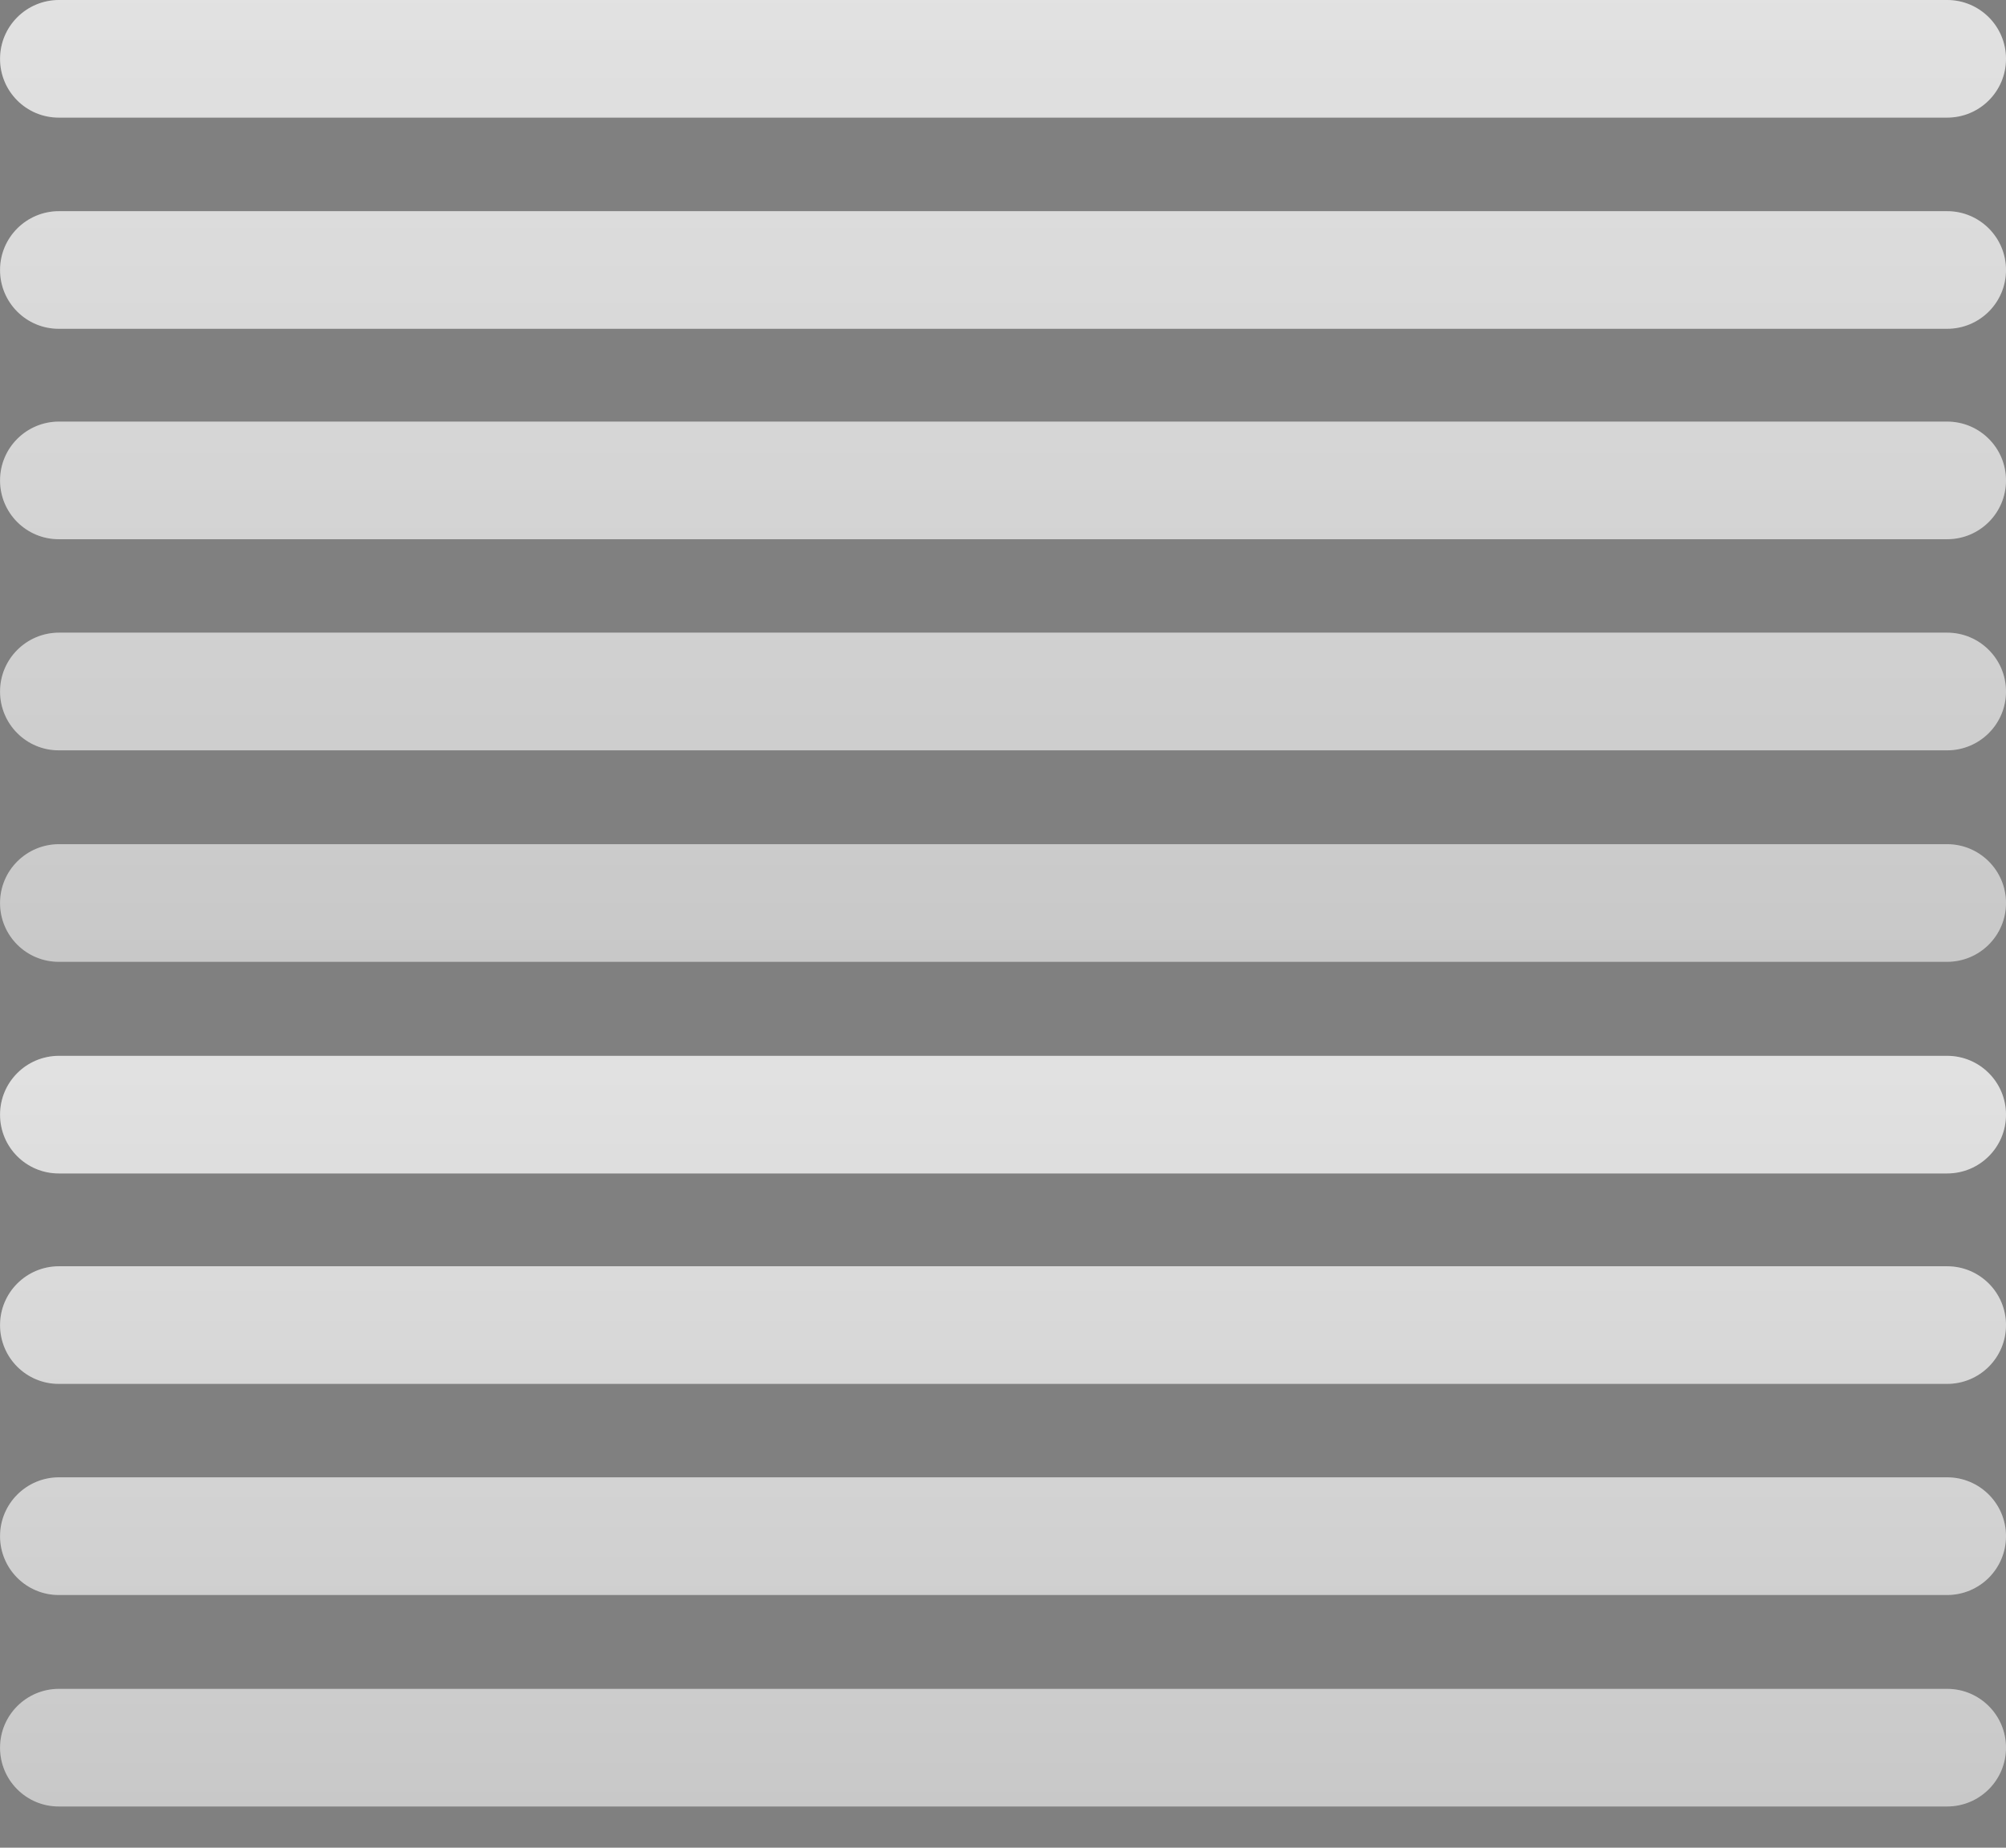 <?xml version="1.0" encoding="utf-8"?><!DOCTYPE svg PUBLIC "-//W3C//DTD SVG 1.1//EN" "http://www.w3.org/Graphics/SVG/1.1/DTD/svg11.dtd"><svg version="1.1" baseProfile="full" xmlns="http://www.w3.org/2000/svg" xmlns:xlink="http://www.w3.org/1999/xlink" xmlns:ev="http://www.w3.org/2001/xml-events"   height="35px"   width="38px" ><rect width="100%" height="100%" fill="#808080" stroke="none"/><defs><linearGradient id="PSgrad_0" x1="0%" x2="0%" y1="100%" y2="0%">  <stop offset="0%" stop-color="rgb(0,0,0)" stop-opacity="0.1" />  <stop offset="100%" stop-color="rgb(255,255,255)" stop-opacity="0.1" /></linearGradient><linearGradient id="PSgrad_1" x1="0%" x2="0%" y1="100%" y2="0%">  <stop offset="0%" stop-color="rgb(0,0,0)" stop-opacity="0.1" />  <stop offset="100%" stop-color="rgb(255,255,255)" stop-opacity="0.1" /></linearGradient></defs><path fill="rgb( 223, 223, 223 )" d="M36.885,30.213 C36.885,30.213 1.116,30.213 1.116,30.213 C0.499,30.215 0,29.714 0.001,29.098 C0.001,28.484 0.5,27.985 1.116,27.984 C1.116,27.984 36.885,27.984 36.885,27.984 C37.501,27.984 38,28.484 38,29.098 C38,29.715 37.501,30.213 36.885,30.213 ZM36.885,26.214 C36.885,26.214 1.116,26.214 1.116,26.214 C0.499,26.216 0,25.716 0.001,25.1 C0.001,24.485 0.5,23.987 1.116,23.986 C1.116,23.986 36.885,23.986 36.885,23.986 C37.501,23.986 38,24.485 38,25.1 C38,25.717 37.501,26.214 36.885,26.214 ZM36.885,22.228 C36.885,22.228 1.116,22.228 1.116,22.228 C0.499,22.23 0,21.73 0.001,21.114 C0.001,20.499 0.5,20.001 1.116,20 C1.116,20 36.885,20 36.885,20 C37.501,20 38,20.499 38,21.114 C38,21.731 37.501,22.228 36.885,22.228 ZM1.116,31.991 C1.116,31.991 36.885,31.991 36.885,31.991 C37.501,31.991 38,32.49 38,33.105 C38,33.721 37.501,34.219 36.885,34.219 C36.885,34.219 1.116,34.219 1.116,34.219 C0.499,34.221 0,33.721 0.001,33.105 C0.001,32.49 0.5,31.992 1.116,31.991 Z "/><path fill="url(#PSgrad_0)" d="M36.885,30.213 C36.885,30.213 1.116,30.213 1.116,30.213 C0.499,30.215 0,29.714 0.001,29.098 C0.001,28.484 0.5,27.985 1.116,27.984 C1.116,27.984 36.885,27.984 36.885,27.984 C37.501,27.984 38,28.484 38,29.098 C38,29.715 37.501,30.213 36.885,30.213 ZM36.885,26.214 C36.885,26.214 1.116,26.214 1.116,26.214 C0.499,26.216 0,25.716 0.001,25.1 C0.001,24.485 0.5,23.987 1.116,23.986 C1.116,23.986 36.885,23.986 36.885,23.986 C37.501,23.986 38,24.485 38,25.1 C38,25.717 37.501,26.214 36.885,26.214 ZM36.885,22.228 C36.885,22.228 1.116,22.228 1.116,22.228 C0.499,22.23 0,21.73 0.001,21.114 C0.001,20.499 0.5,20.001 1.116,20 C1.116,20 36.885,20 36.885,20 C37.501,20 38,20.499 38,21.114 C38,21.731 37.501,22.228 36.885,22.228 ZM1.116,31.991 C1.116,31.991 36.885,31.991 36.885,31.991 C37.501,31.991 38,32.49 38,33.105 C38,33.721 37.501,34.219 36.885,34.219 C36.885,34.219 1.116,34.219 1.116,34.219 C0.499,34.221 0,33.721 0.001,33.105 C0.001,32.49 0.5,31.992 1.116,31.991 Z "/><path fill="rgb( 223, 223, 223 )" d="M36.885,14.213 C36.885,14.213 1.116,14.213 1.116,14.213 C0.499,14.215 0,13.714 0.001,13.098 C0.001,12.484 0.5,11.985 1.116,11.984 C1.116,11.984 36.885,11.984 36.885,11.984 C37.501,11.984 38,12.484 38,13.098 C38,13.715 37.501,14.213 36.885,14.213 ZM36.885,10.214 C36.885,10.214 1.116,10.214 1.116,10.214 C0.499,10.216 0,9.716 0.001,9.1 C0.001,8.485 0.5,7.987 1.116,7.986 C1.116,7.986 36.885,7.986 36.885,7.986 C37.501,7.986 38,8.485 38,9.1 C38,9.717 37.501,10.214 36.885,10.214 ZM36.885,6.228 C36.885,6.228 1.116,6.228 1.116,6.228 C0.499,6.23 0,5.73 0.001,5.114 C0.001,4.499 0.5,4.001 1.116,4 C1.116,4 36.885,4 36.885,4 C37.501,4 38,4.499 38,5.114 C38,5.731 37.501,6.228 36.885,6.228 ZM36.885,2.228 C36.885,2.228 1.116,2.228 1.116,2.228 C0.499,2.23 0,1.73 0.001,1.114 C0.001,0.499 0.5,0.001 1.116,0 C1.116,0 36.885,0 36.885,0 C37.501,0 38,0.499 38,1.114 C38,1.731 37.501,2.228 36.885,2.228 ZM1.116,15.991 C1.116,15.991 36.885,15.991 36.885,15.991 C37.501,15.991 38,16.49 38,17.105 C38,17.721 37.501,18.219 36.885,18.219 C36.885,18.219 1.116,18.219 1.116,18.219 C0.499,18.221 0,17.721 0.001,17.105 C0.001,16.49 0.5,15.992 1.116,15.991 Z "/><path fill="url(#PSgrad_1)" d="M36.885,14.213 C36.885,14.213 1.116,14.213 1.116,14.213 C0.499,14.215 0,13.714 0.001,13.098 C0.001,12.484 0.5,11.985 1.116,11.984 C1.116,11.984 36.885,11.984 36.885,11.984 C37.501,11.984 38,12.484 38,13.098 C38,13.715 37.501,14.213 36.885,14.213 ZM36.885,10.214 C36.885,10.214 1.116,10.214 1.116,10.214 C0.499,10.216 0,9.716 0.001,9.1 C0.001,8.485 0.5,7.987 1.116,7.986 C1.116,7.986 36.885,7.986 36.885,7.986 C37.501,7.986 38,8.485 38,9.1 C38,9.717 37.501,10.214 36.885,10.214 ZM36.885,6.228 C36.885,6.228 1.116,6.228 1.116,6.228 C0.499,6.23 0,5.73 0.001,5.114 C0.001,4.499 0.5,4.001 1.116,4 C1.116,4 36.885,4 36.885,4 C37.501,4 38,4.499 38,5.114 C38,5.731 37.501,6.228 36.885,6.228 ZM36.885,2.228 C36.885,2.228 1.116,2.228 1.116,2.228 C0.499,2.23 0,1.73 0.001,1.114 C0.001,0.499 0.5,0.001 1.116,0 C1.116,0 36.885,0 36.885,0 C37.501,0 38,0.499 38,1.114 C38,1.731 37.501,2.228 36.885,2.228 ZM1.116,15.991 C1.116,15.991 36.885,15.991 36.885,15.991 C37.501,15.991 38,16.49 38,17.105 C38,17.721 37.501,18.219 36.885,18.219 C36.885,18.219 1.116,18.219 1.116,18.219 C0.499,18.221 0,17.721 0.001,17.105 C0.001,16.49 0.5,15.992 1.116,15.991 Z "/></svg>